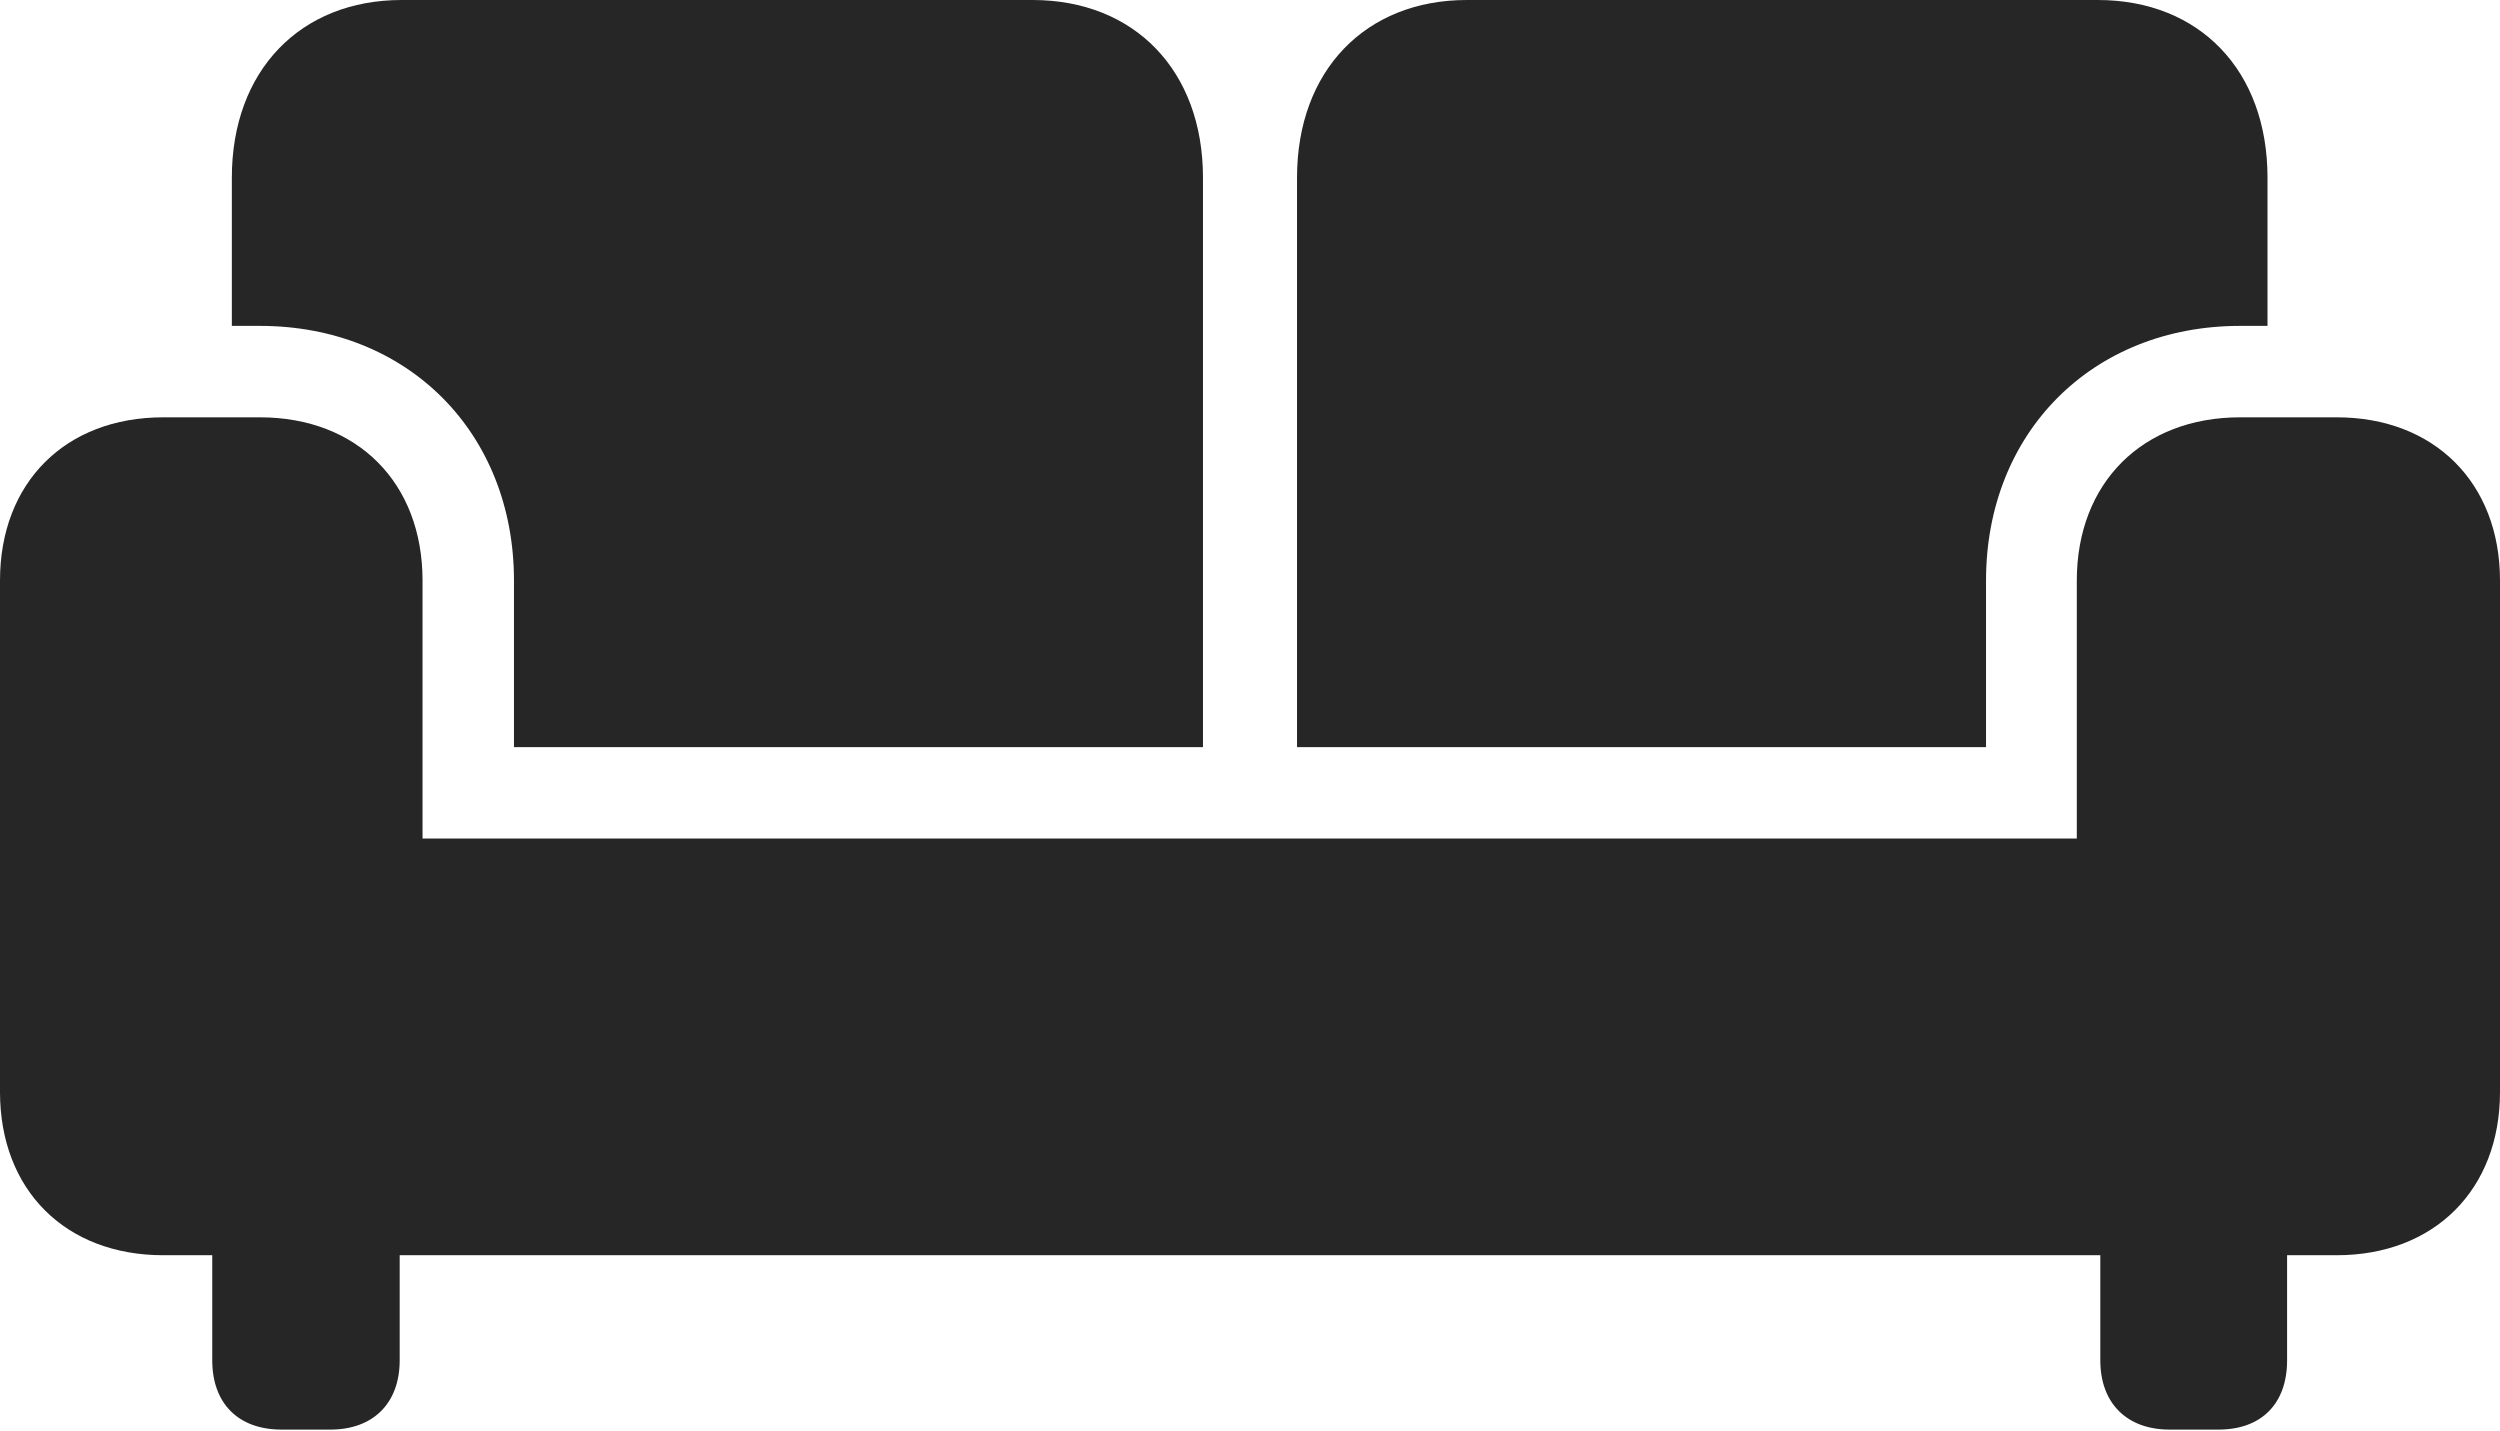 <?xml version="1.0" encoding="UTF-8"?>
<!--Generator: Apple Native CoreSVG 326-->
<!DOCTYPE svg
PUBLIC "-//W3C//DTD SVG 1.1//EN"
       "http://www.w3.org/Graphics/SVG/1.1/DTD/svg11.dtd">
<svg version="1.1" xmlns="http://www.w3.org/2000/svg" xmlns:xlink="http://www.w3.org/1999/xlink" viewBox="0 0 957 547.75">
 <g>
  <rect height="547.75" opacity="0" width="957" x="0" y="0"/>
  <path d="M196.75 286L460.5 286L460.5 68C460.5 27 434.25 0 395.25 0L153.75 0C115 0 88.75 27 88.75 68L88.75 124.75L99.5 124.75C156 124.75 196.75 165.5 196.75 222.25ZM496.5 286L760.25 286L760.25 222.25C760.25 165.5 801 124.75 857.5 124.75L868 124.75L868 68C868 27 842 0 803 0L561.5 0C522.75 0 496.5 27 496.5 68ZM0 418C0 455.5 25 480.5 62.5 480.5L894.5 480.5C931.75 480.5 957 455.5 957 418L957 222.25C957 184.75 931.75 159.75 894.5 159.75L857.5 159.75C820.25 159.75 795 184.75 795 222.25L795 321L161.75 321L161.75 222.25C161.75 184.75 136.75 159.75 99.5 159.75L62.5 159.75C25 159.75 0 184.75 0 222.25ZM107.75 547.25L126.5 547.25C142.75 547.25 153 537.25 153 520.75L153 457.25L81.25 457.25L81.25 520.75C81.25 537.25 91.25 547.25 107.75 547.25ZM830.5 547.25L849.25 547.25C865.75 547.25 875.5 537.25 875.5 520.75L875.5 457.25L804 457.25L804 520.75C804 537.25 814.25 547.25 830.5 547.25Z" fill="black" fill-opacity="0.85"/>
 </g>
</svg>

